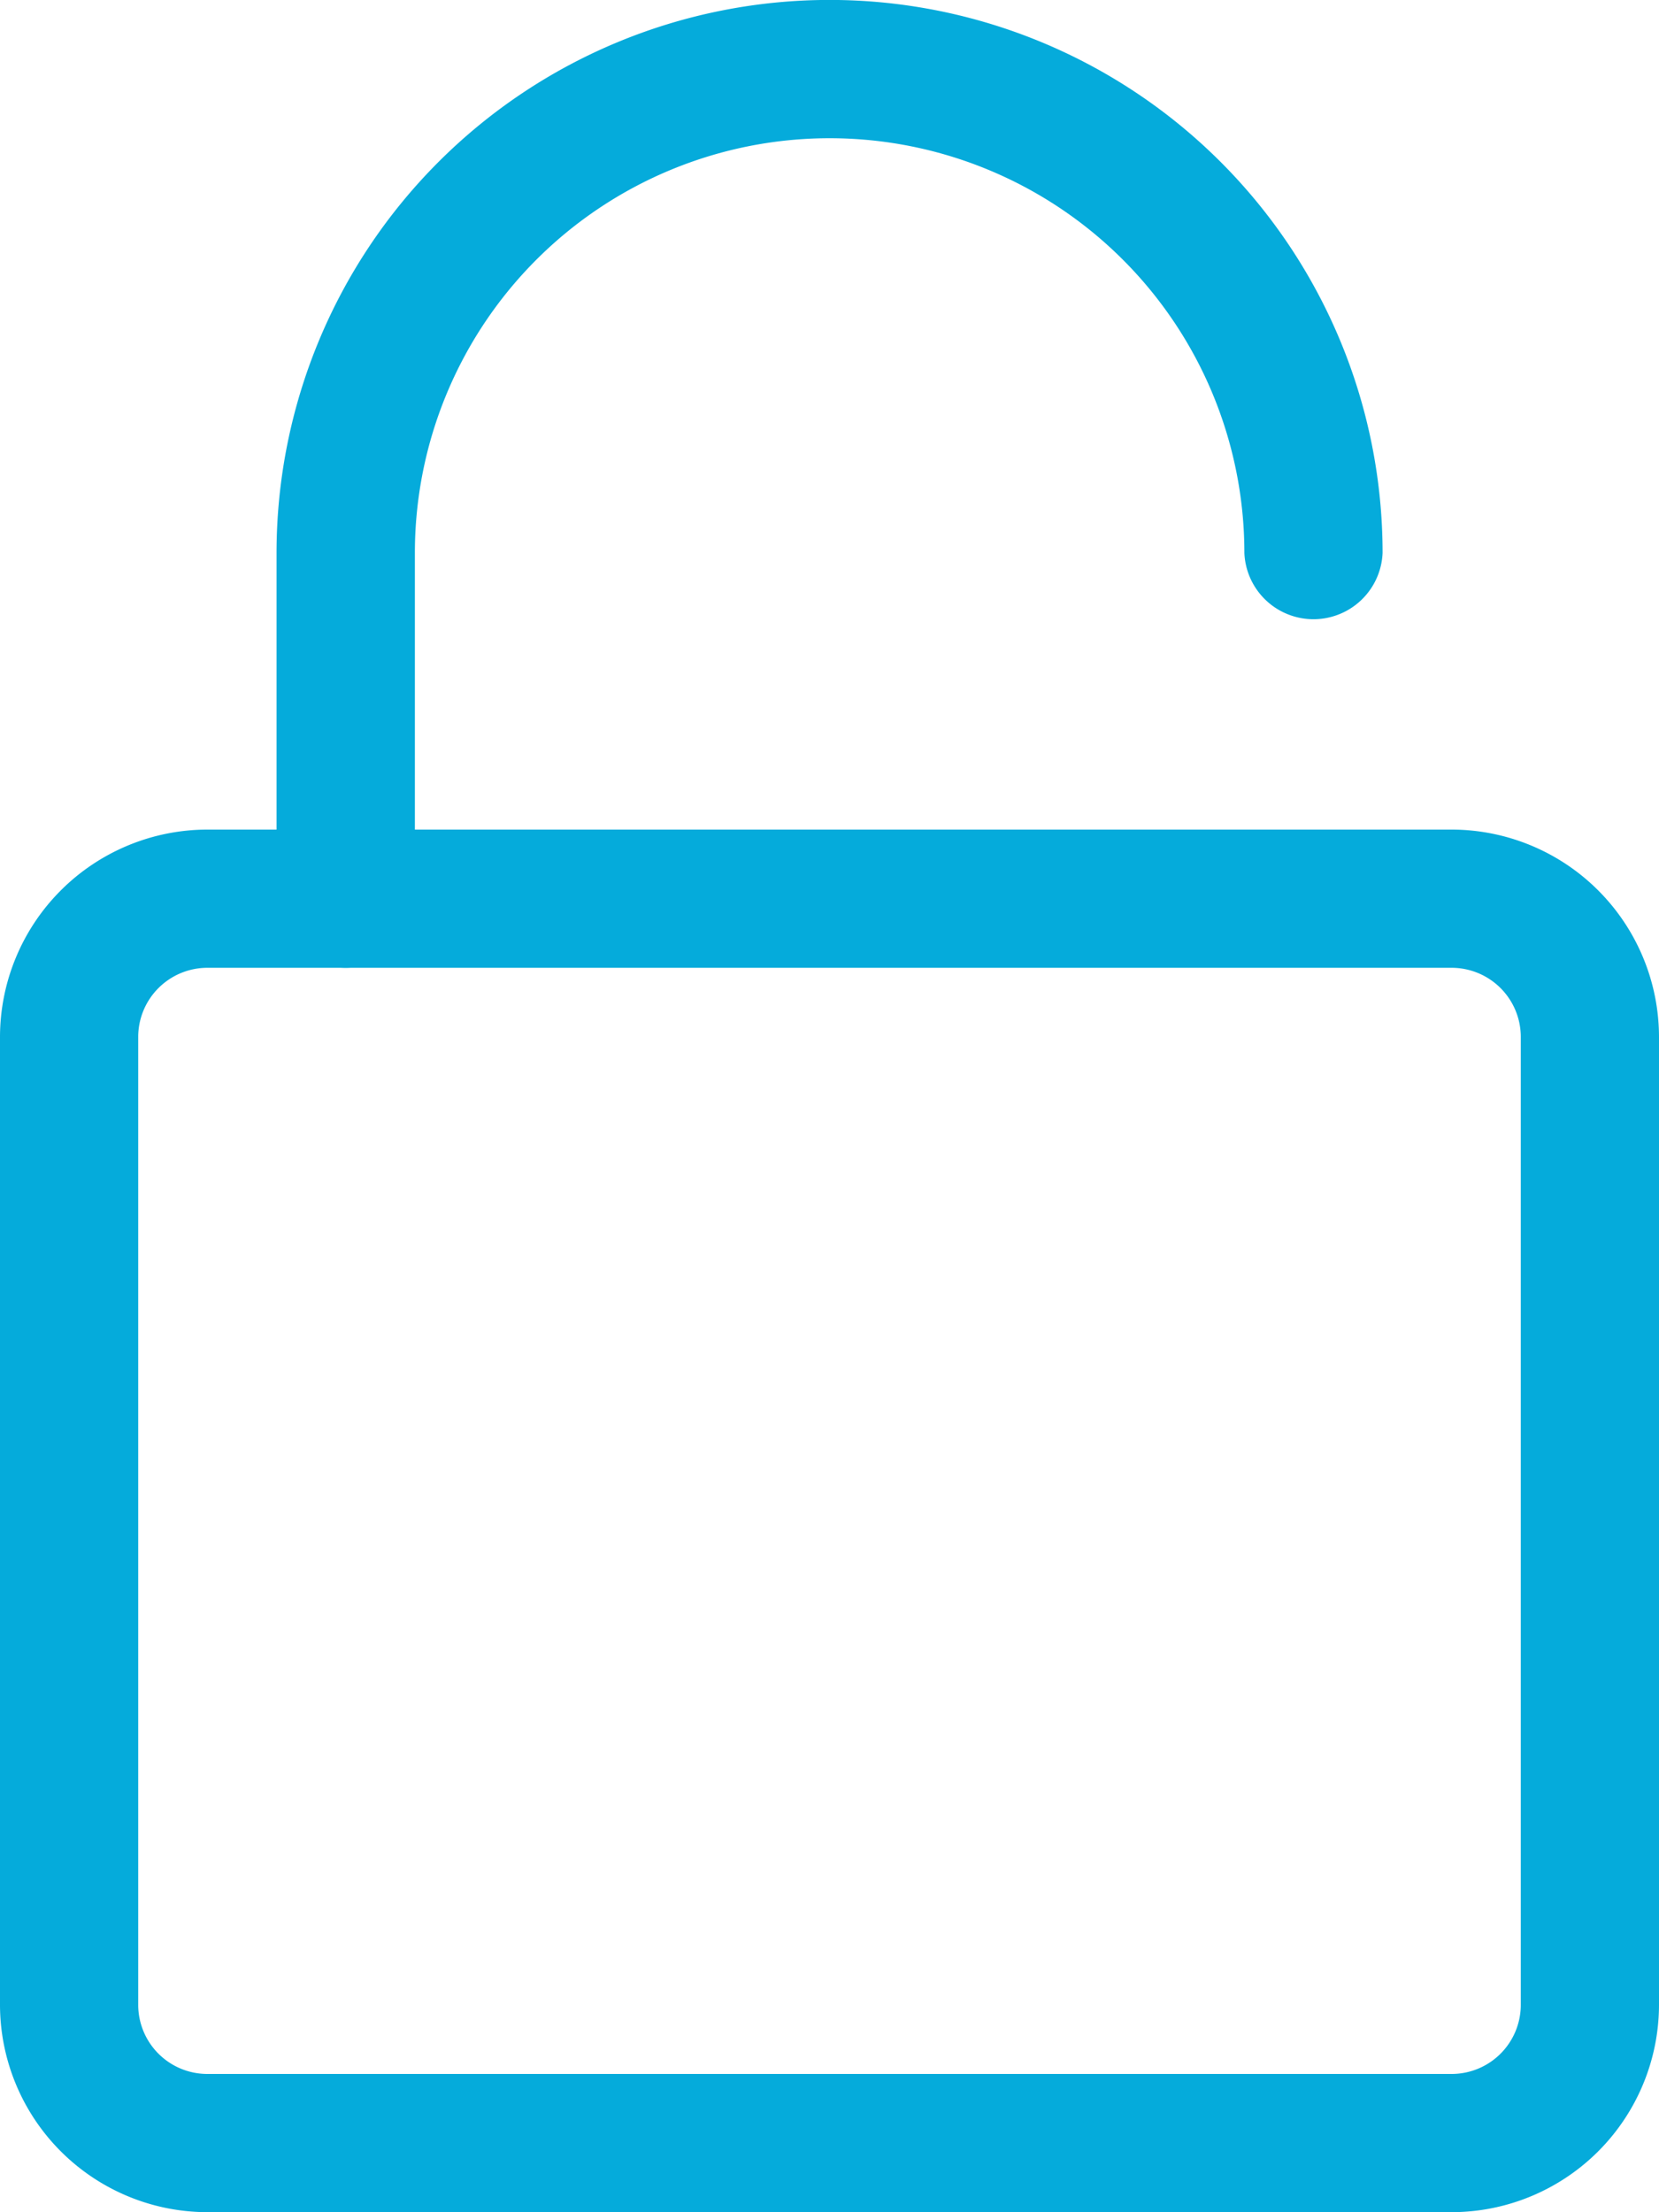 <svg id="password" xmlns="http://www.w3.org/2000/svg" width="13" height="17.333" viewBox="0 0 13 17.333">
  <path id="Trazado_11" data-name="Trazado 11" d="M11.375,202.833H1.625A1.627,1.627,0,0,1,0,201.208v-7.583A1.627,1.627,0,0,1,1.625,192h9.75A1.627,1.627,0,0,1,13,193.625v7.583A1.627,1.627,0,0,1,11.375,202.833Zm-9.75-9.75a.542.542,0,0,0-.542.542v7.583a.542.542,0,0,0,.542.542h9.75a.542.542,0,0,0,.542-.542v-7.583a.542.542,0,0,0-.542-.542Zm0,0" transform="translate(0 -185.5)" fill="#05abdb"/>
  <path id="Trazado_12" data-name="Trazado 12" d="M64.542,7.583A.542.542,0,0,1,64,7.042V4.333a4.333,4.333,0,1,1,8.667,0,.542.542,0,0,1-1.083,0,3.25,3.25,0,0,0-6.5,0V7.042A.542.542,0,0,1,64.542,7.583Zm0,0" transform="translate(-61.833)" fill="#05abdb"/>
</svg>
